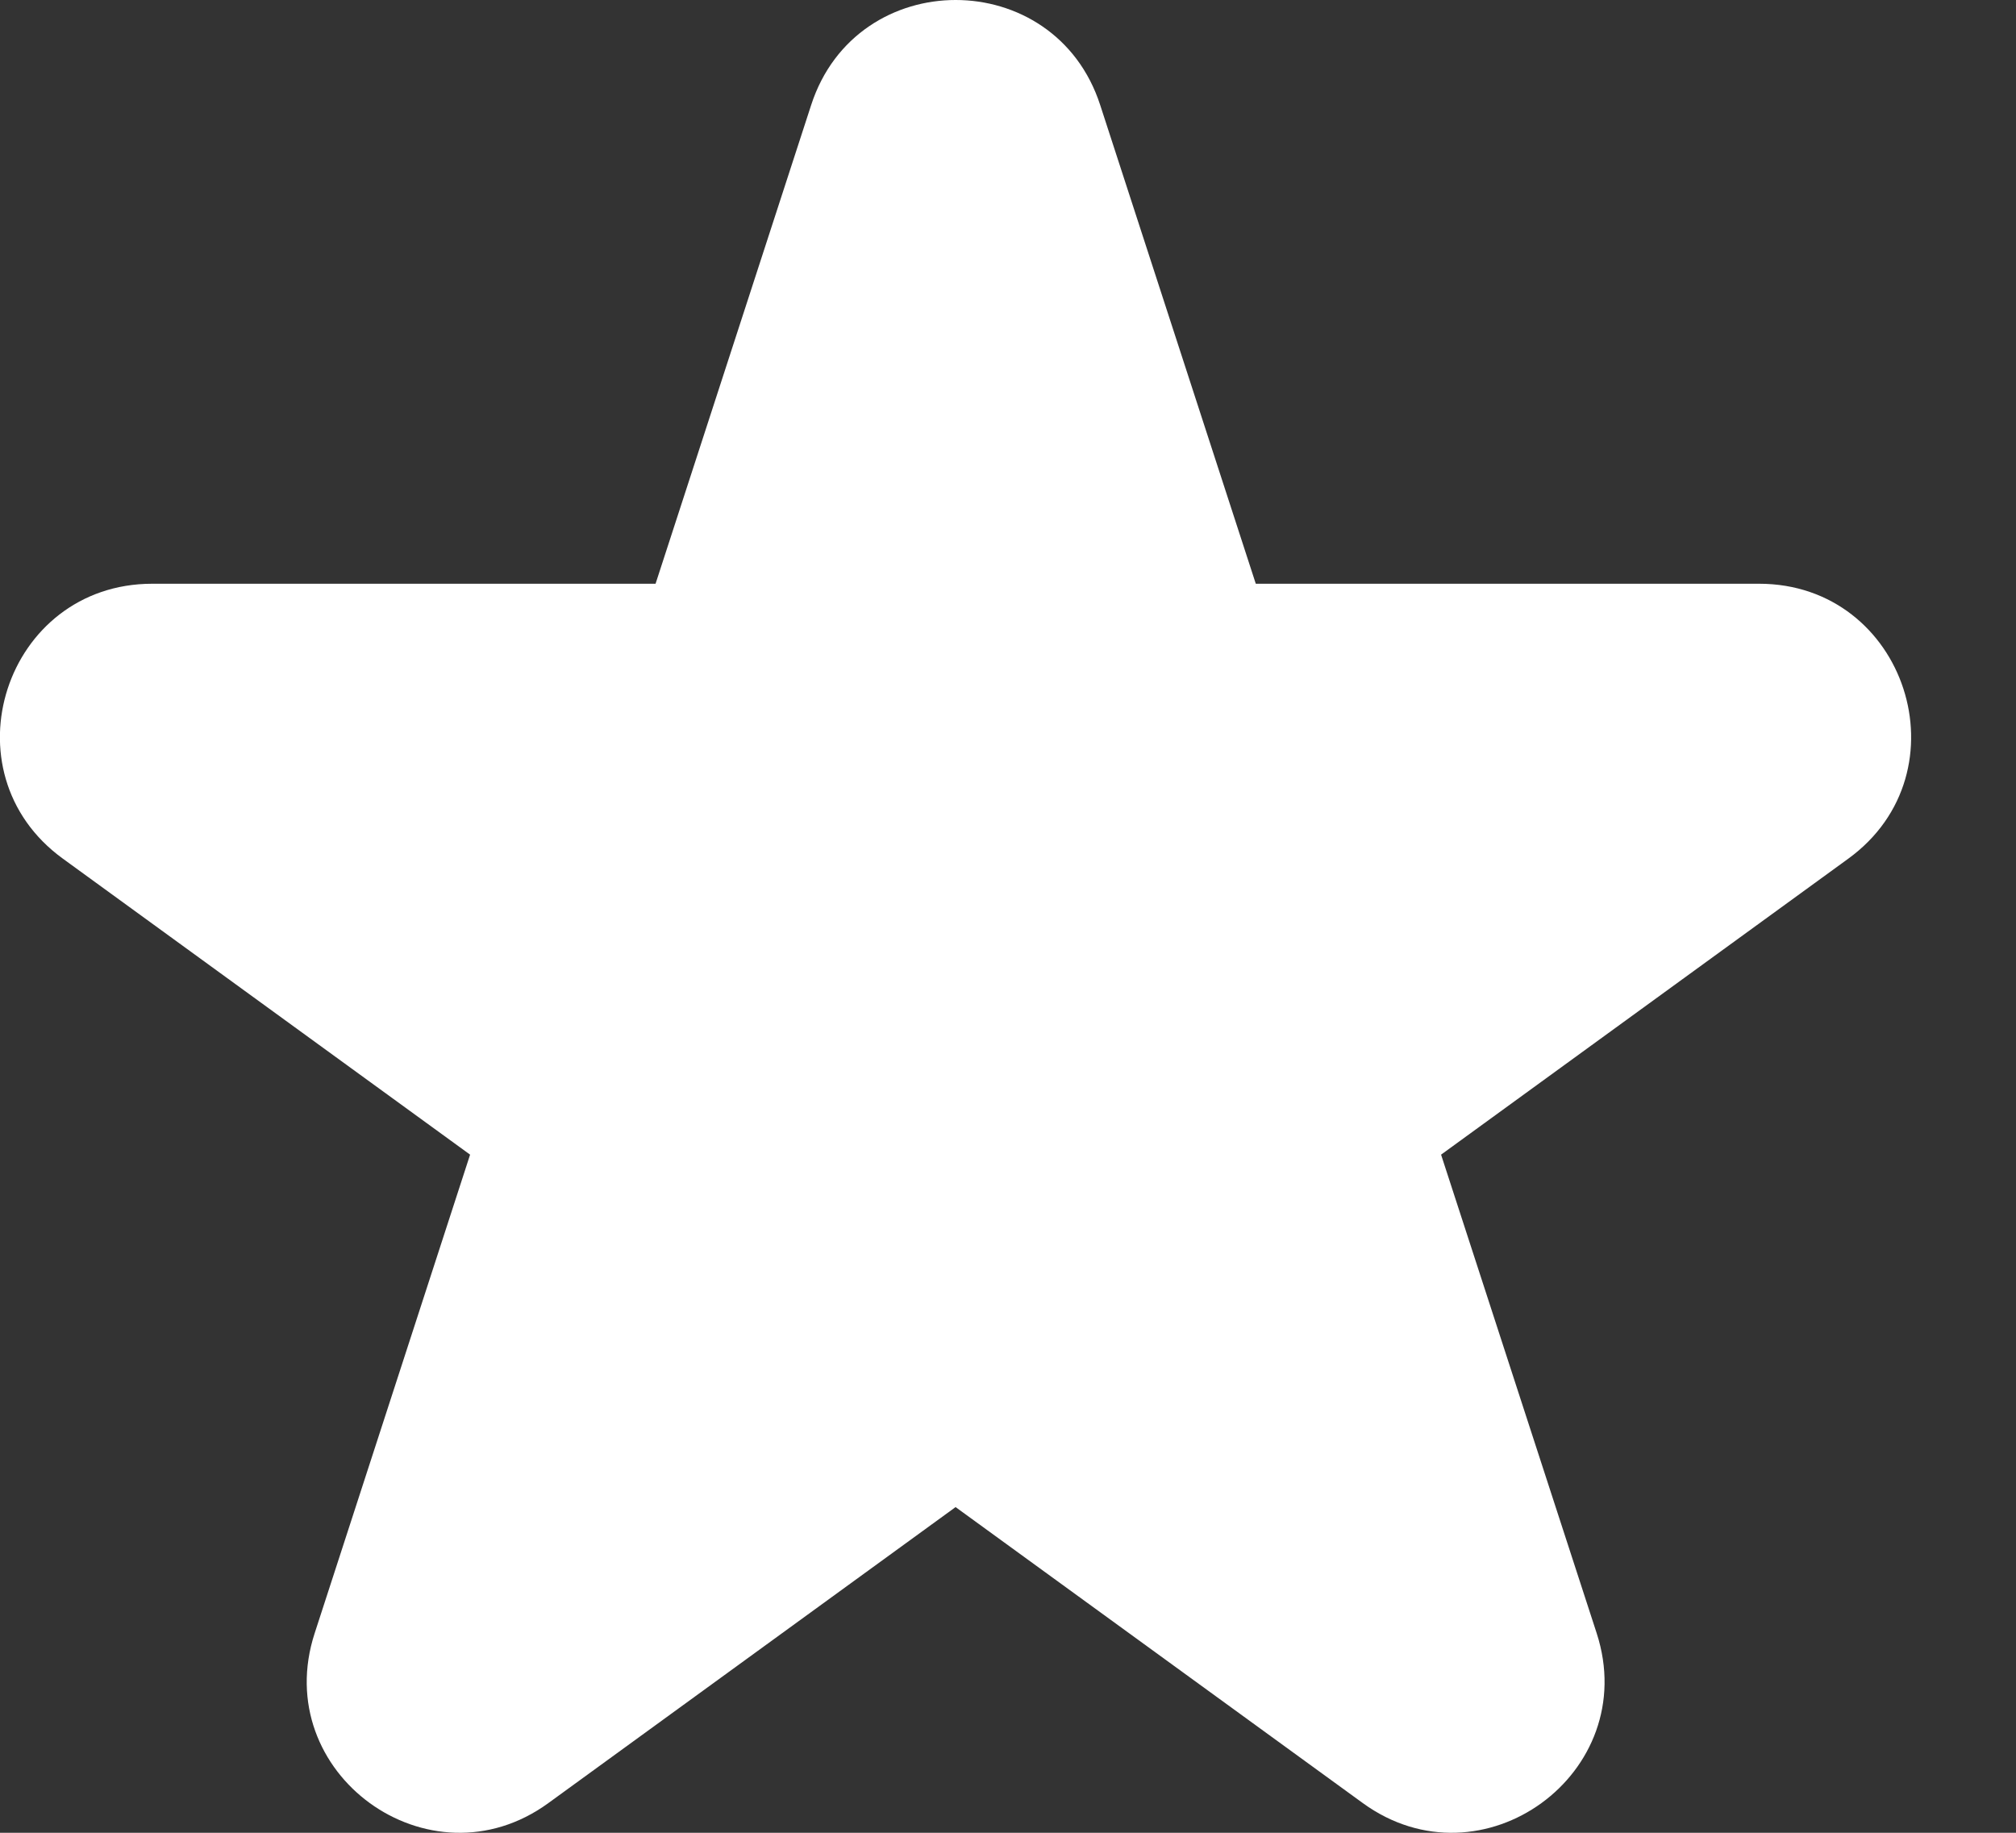 <?xml version="1.0" encoding="UTF-8"?>
<svg width="11px" height="10px" viewBox="0 0 11 10" version="1.1" xmlns="http://www.w3.org/2000/svg" xmlns:xlink="http://www.w3.org/1999/xlink">
    <rect x="0" y="0" width="11" height="10" fill="#333333" stroke="none"/>
    <!-- Generator: Sketch 43.2 (39069) - http://www.bohemiancoding.com/sketch -->
    <title>Fill 4</title>
    <desc>Created with Sketch.</desc>
    <defs></defs>
    <g id="Page-1" stroke="none" stroke-width="1" fill="none" fill-rule="evenodd">
        <g id="tags" transform="translate(-193, -121)" fill="#FFFFFF">
            <g transform="translate(186, 115)" id="Page-1">
                <g transform="translate(7, 5)">
                    <path d="M6.003,1.573 L6.852,4.185 L9.598,4.185 C10.4,4.185 10.734,5.213 10.085,5.685 L7.863,7.3 L8.712,9.911 C8.96,10.675 8.086,11.31 7.436,10.838 L5.214,9.223 L2.992,10.838 C2.343,11.31 1.468,10.675 1.717,9.911 L2.565,7.3 L0.343,5.685 C-0.307,5.213 0.027,4.185 0.831,4.185 L3.577,4.185 L4.426,1.573 C4.674,0.809 5.755,0.809 6.003,1.573" id="Fill-4"></path>
                </g>
            </g>
        </g>
    </g>
</svg>
